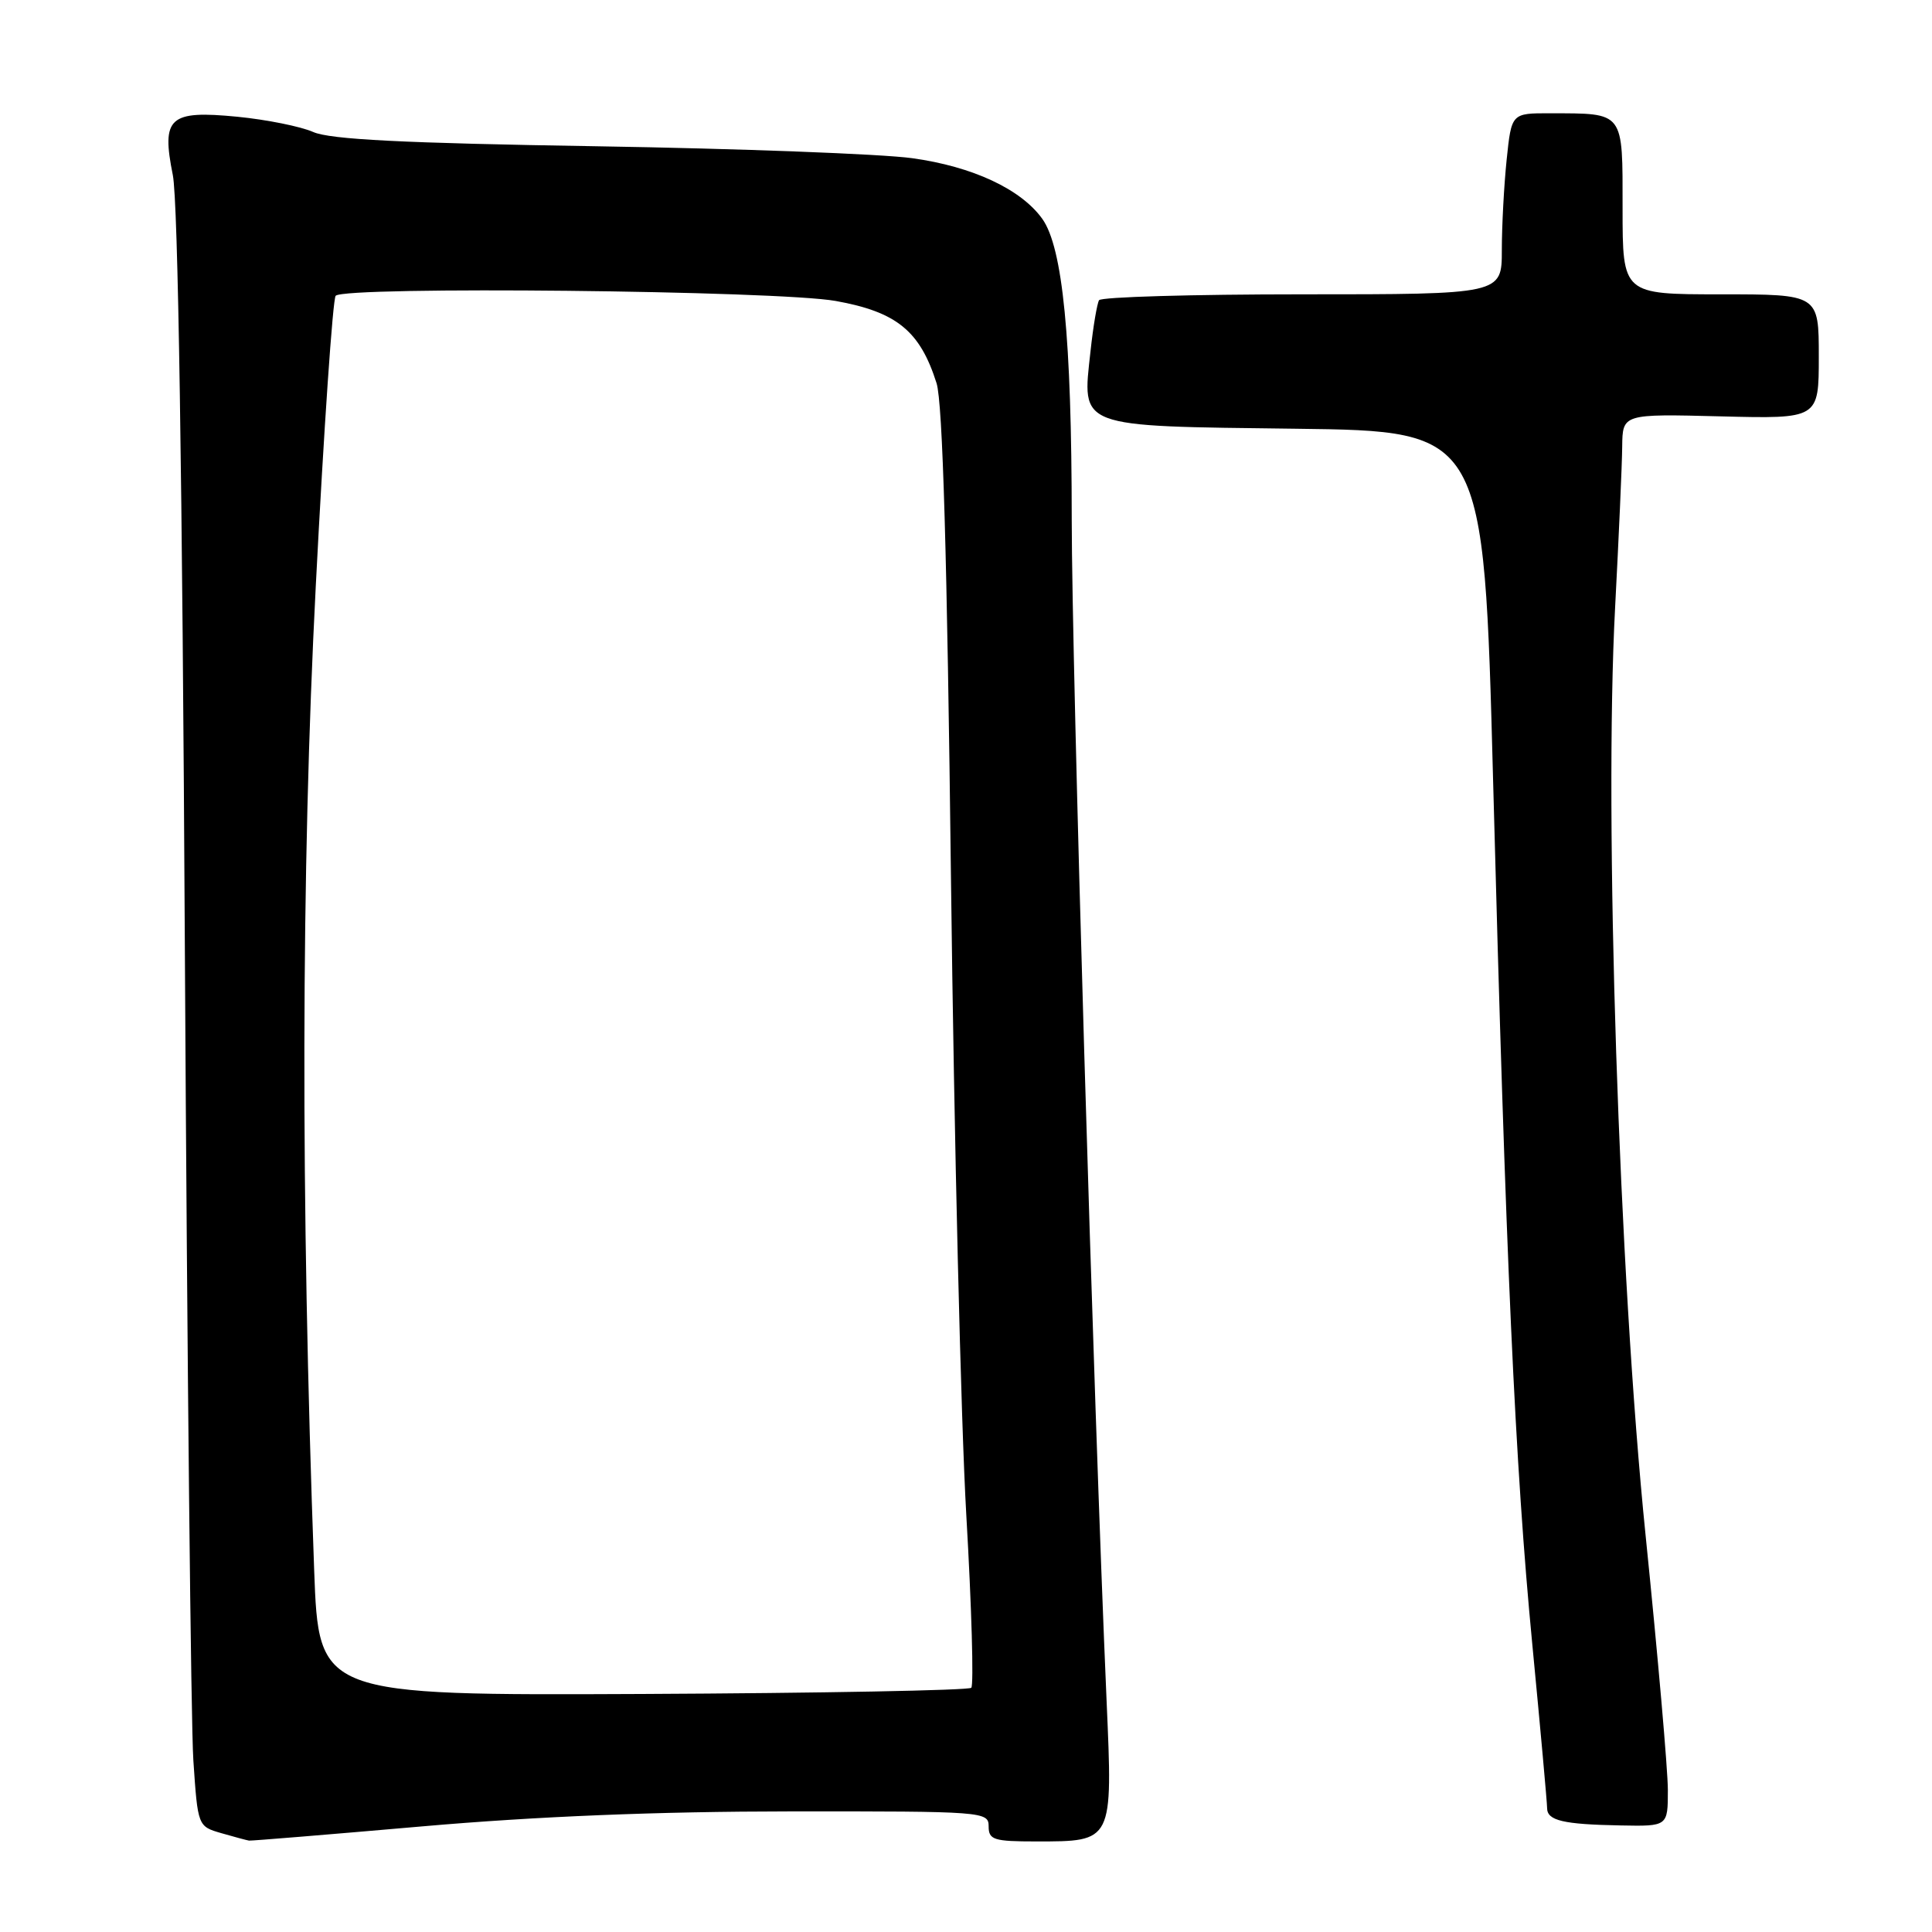 <?xml version="1.0" encoding="UTF-8" standalone="no"?>
<!DOCTYPE svg PUBLIC "-//W3C//DTD SVG 1.1//EN" "http://www.w3.org/Graphics/SVG/1.1/DTD/svg11.dtd" >
<svg xmlns="http://www.w3.org/2000/svg" xmlns:xlink="http://www.w3.org/1999/xlink" version="1.1" viewBox="0 0 256 256">
 <g >
 <path fill="currentColor"
d=" M 56.00 242.00 C 71.13 240.68 87.10 240.03 104.75 240.02 C 130.34 240.00 131.00 240.05 131.00 242.00 C 131.00 243.79 131.67 244.00 137.31 244.00 C 147.51 244.00 147.45 244.12 146.63 225.40 C 144.87 185.04 142.02 88.34 142.01 68.82 C 142.00 44.81 140.82 32.79 138.11 29.00 C 135.29 25.06 128.86 22.06 120.86 20.96 C 116.81 20.40 97.97 19.69 79.00 19.38 C 53.41 18.97 43.73 18.48 41.50 17.49 C 39.85 16.76 35.33 15.85 31.46 15.47 C 22.42 14.59 21.36 15.54 22.90 23.20 C 23.59 26.63 24.16 63.14 24.50 126.50 C 24.80 180.40 25.30 228.44 25.62 233.25 C 26.21 242.00 26.21 242.00 29.35 242.91 C 31.08 243.41 32.73 243.85 33.00 243.89 C 33.27 243.93 43.62 243.08 56.00 242.00 Z  M 221.00 237.19 C 221.00 234.54 219.67 219.35 218.05 203.44 C 214.52 168.81 212.53 108.39 214.01 80.50 C 214.50 71.15 214.93 61.55 214.95 59.17 C 215.00 54.84 215.00 54.84 228.00 55.17 C 241.00 55.50 241.00 55.50 241.00 47.25 C 241.00 39.00 241.00 39.00 228.00 39.00 C 215.00 39.00 215.00 39.00 215.00 27.62 C 215.00 14.64 215.30 15.04 205.39 15.01 C 200.28 15.00 200.28 15.00 199.64 21.15 C 199.29 24.53 199.00 29.93 199.00 33.15 C 199.00 39.00 199.00 39.00 172.56 39.00 C 158.02 39.00 145.90 39.35 145.63 39.78 C 145.37 40.22 144.85 43.25 144.50 46.53 C 143.38 56.77 142.51 56.45 171.73 56.81 C 196.62 57.12 196.62 57.12 197.84 103.31 C 199.53 167.17 200.75 194.12 203.04 217.91 C 204.12 229.13 205.00 238.89 205.00 239.58 C 205.00 241.24 207.13 241.74 214.75 241.88 C 221.00 242.00 221.00 242.00 221.00 237.19 Z  M 41.63 208.07 C 39.83 158.92 39.90 115.34 41.84 77.69 C 42.91 56.89 44.10 39.56 44.48 39.19 C 45.77 37.90 103.04 38.50 110.74 39.88 C 118.81 41.33 121.91 43.85 124.10 50.78 C 124.91 53.35 125.50 73.62 126.01 116.50 C 126.42 150.60 127.33 188.51 128.04 200.75 C 128.75 212.99 129.04 223.29 128.70 223.64 C 128.35 223.98 108.76 224.35 85.15 224.46 C 42.24 224.65 42.24 224.65 41.63 208.07 Z "/>
</g>
</svg>